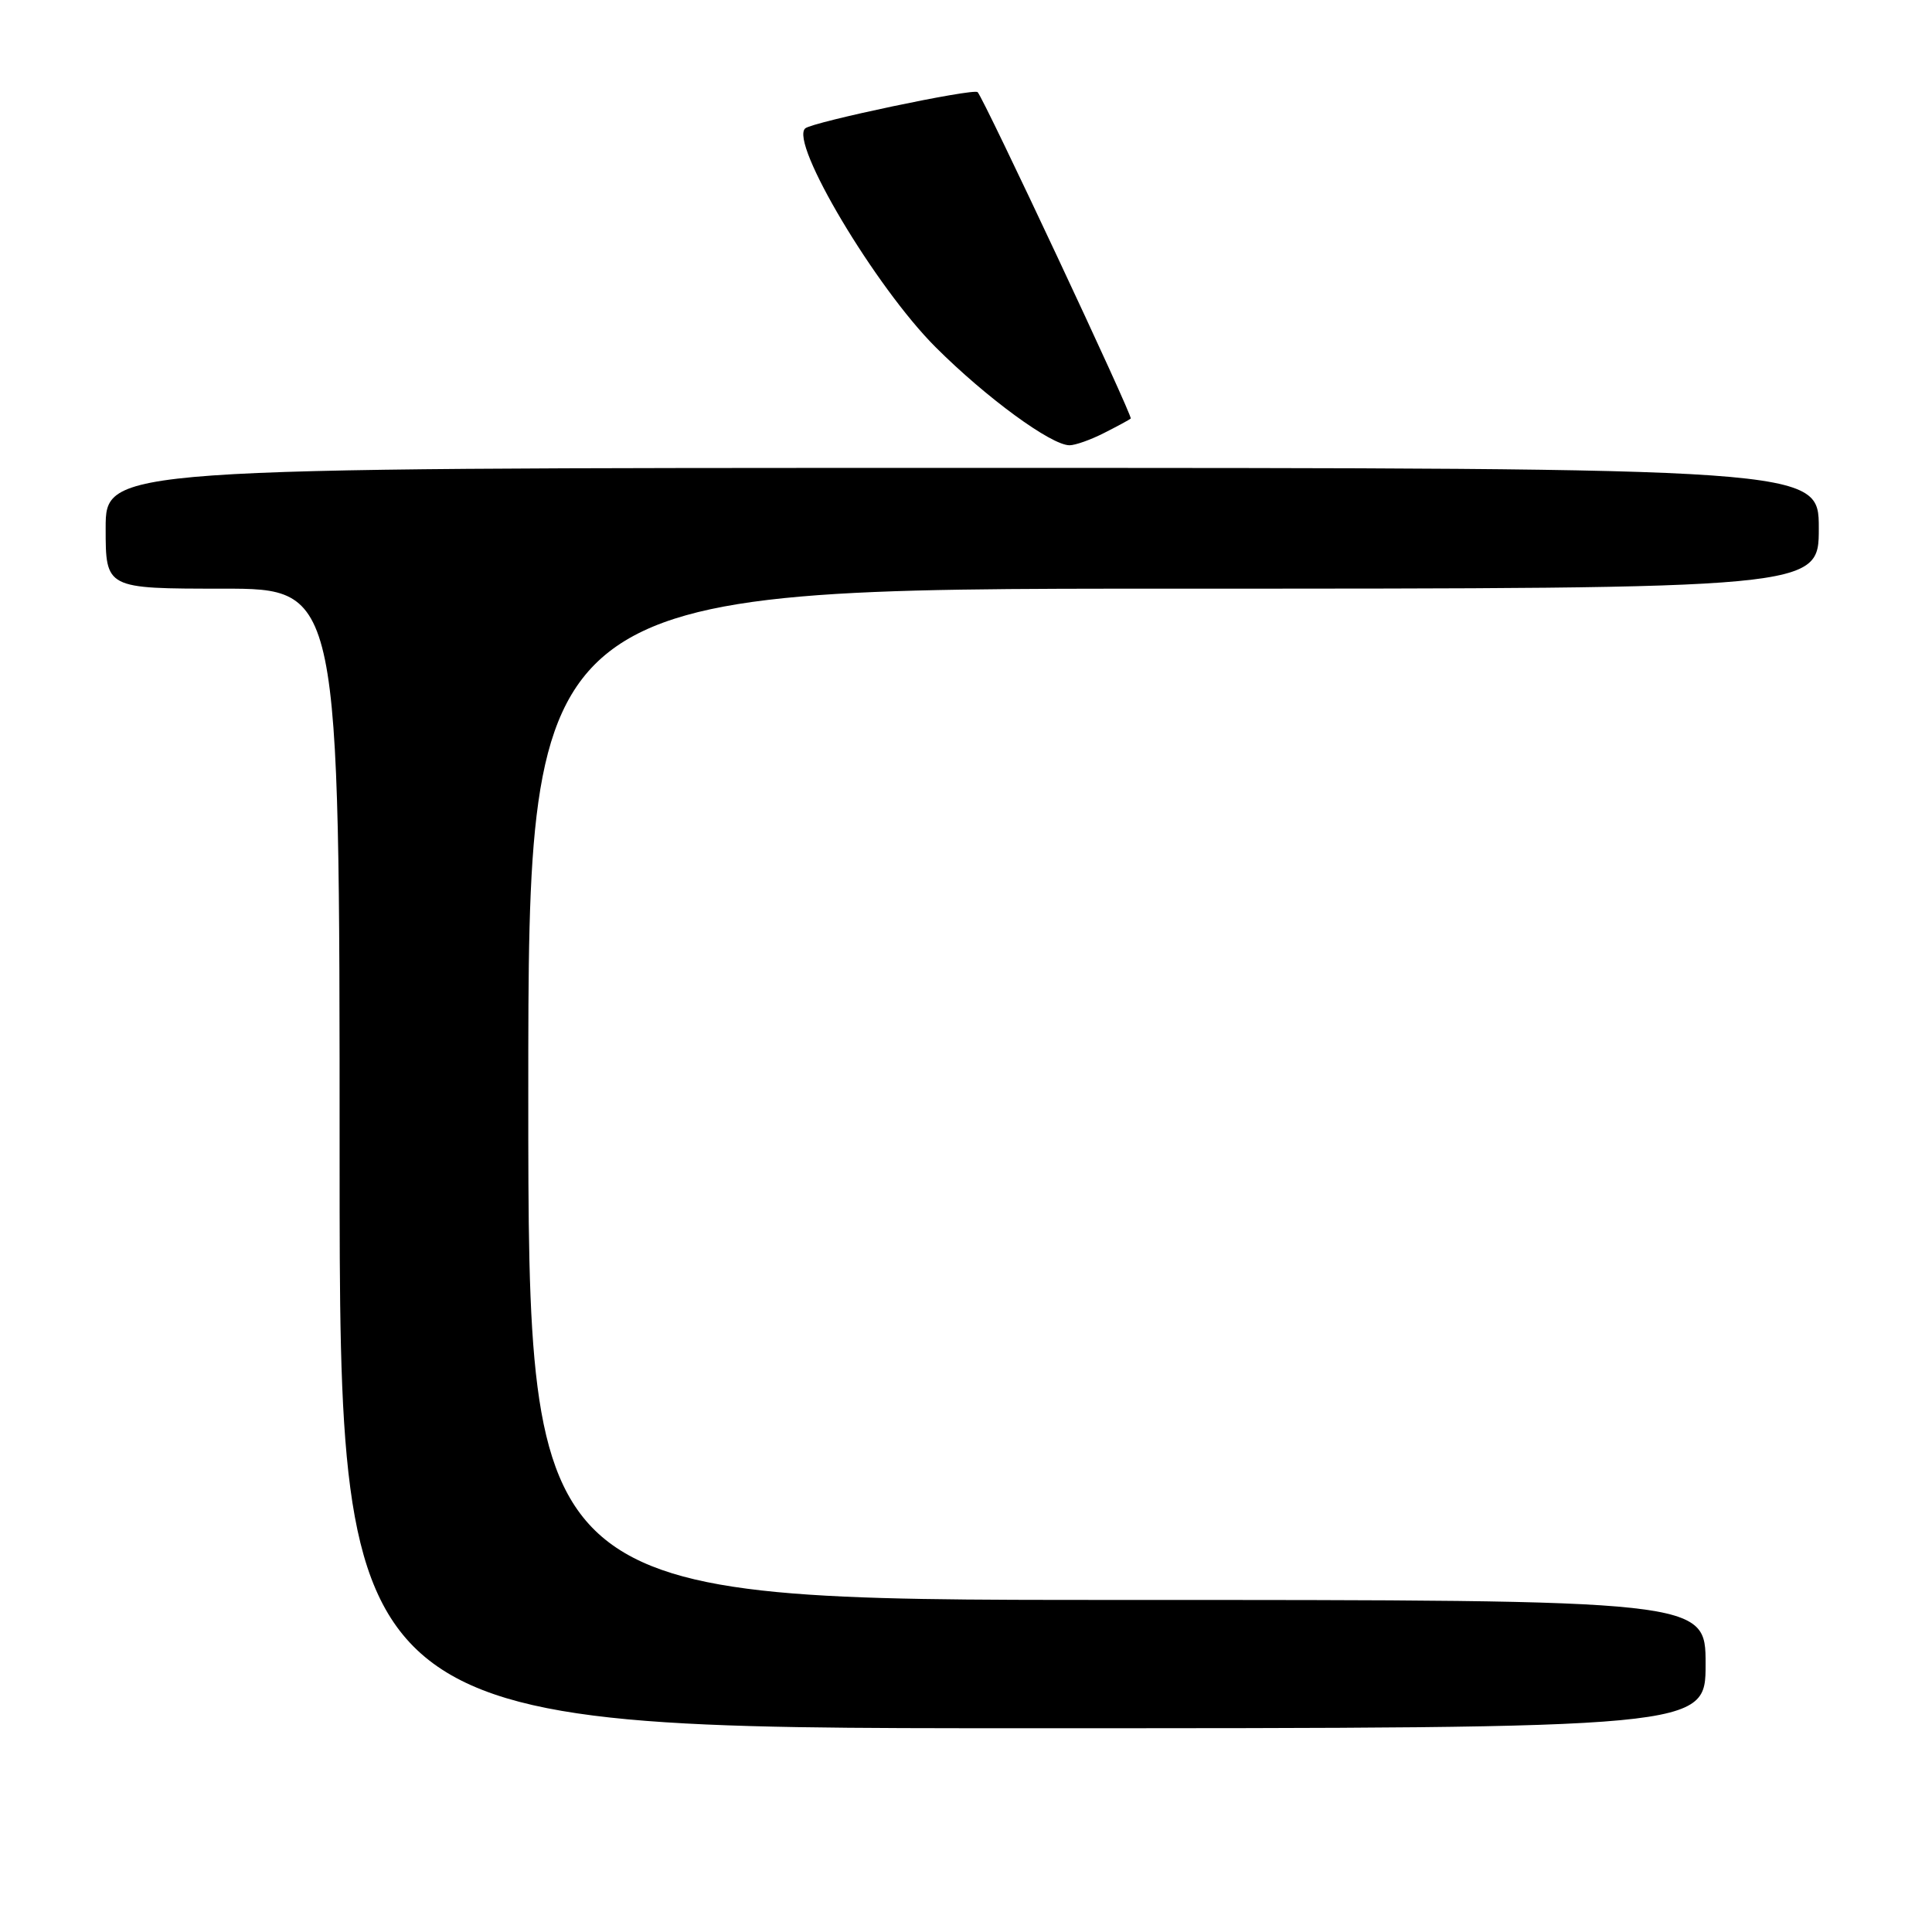 <?xml version="1.0" encoding="UTF-8" standalone="no"?>
<!DOCTYPE svg PUBLIC "-//W3C//DTD SVG 1.1//EN" "http://www.w3.org/Graphics/SVG/1.1/DTD/svg11.dtd" >
<svg xmlns="http://www.w3.org/2000/svg" xmlns:xlink="http://www.w3.org/1999/xlink" version="1.1" viewBox="0 0 256 256">
 <g >
 <path fill="currentColor"
d=" M 226.00 220.50 C 226.00 212.00 226.00 212.00 148.00 212.00 C 70.00 212.00 70.00 212.00 70.00 145.00 C 70.00 78.00 70.00 78.00 155.50 78.00 C 241.00 78.00 241.00 78.00 241.00 70.00 C 241.00 62.00 241.00 62.00 127.50 62.00 C 14.00 62.00 14.00 62.00 14.00 70.00 C 14.00 78.00 14.00 78.00 29.50 78.00 C 45.00 78.00 45.00 78.00 45.00 153.50 C 45.00 229.00 45.00 229.00 135.50 229.00 C 226.00 229.00 226.00 229.00 226.00 220.50 Z  M 146.30 57.37 C 148.06 56.48 149.65 55.62 149.83 55.46 C 150.14 55.19 130.36 13.02 129.54 12.21 C 129.01 11.67 107.69 16.16 106.70 17.01 C 104.57 18.85 116.02 38.07 123.98 46.01 C 130.69 52.71 139.29 59.00 141.72 59.00 C 142.48 59.00 144.54 58.27 146.30 57.37 Z "/>
</g>
</svg>